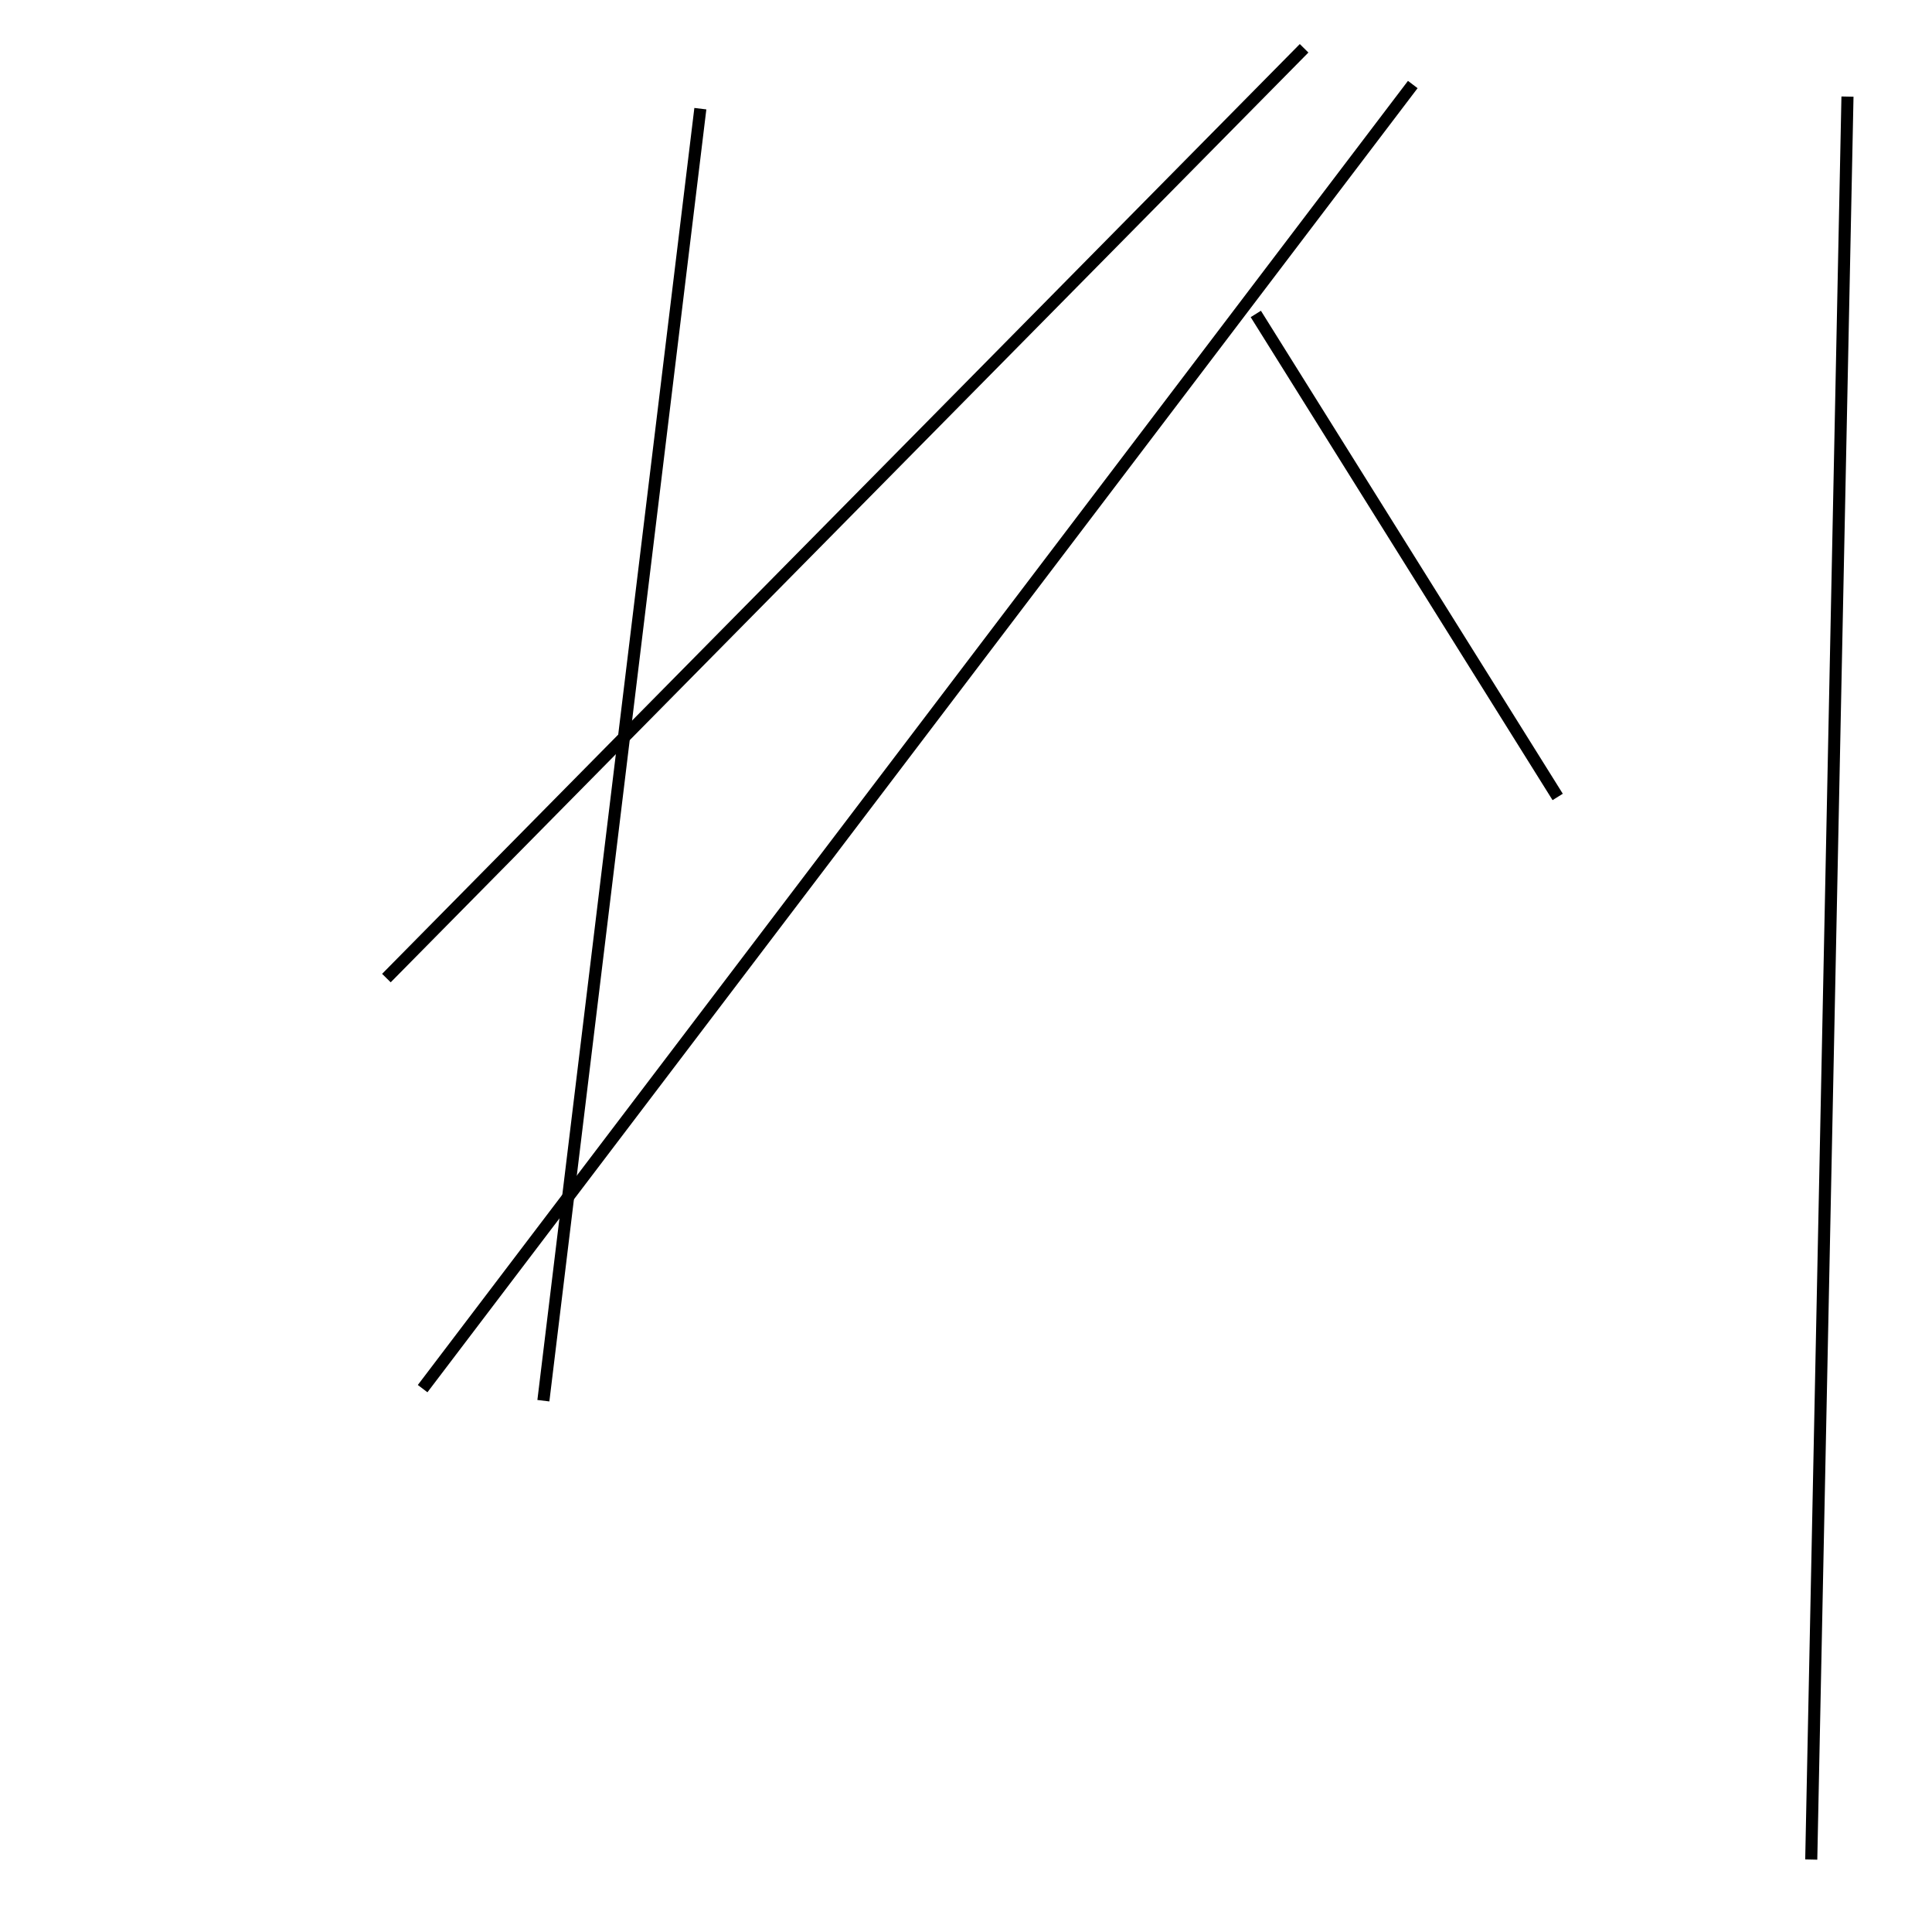 <?xml version="1.0" encoding="utf-8" ?>
<svg baseProfile="full" height="160" version="1.1" width="160" xmlns="http://www.w3.org/2000/svg" xmlns:ev="http://www.w3.org/2001/xml-events" xmlns:xlink="http://www.w3.org/1999/xlink"><defs /><line stroke="black" stroke-width="1" x1="35" x2="117" y1="115" y2="7" /><line stroke="black" stroke-width="1" x1="129" x2="104" y1="66" y2="26" /><line stroke="black" stroke-width="1" x1="45" x2="58" y1="116" y2="9" /><line stroke="black" stroke-width="1" x1="150" x2="153" y1="154" y2="8" /><line stroke="black" stroke-width="1" x1="32" x2="108" y1="81" y2="4" /></svg>